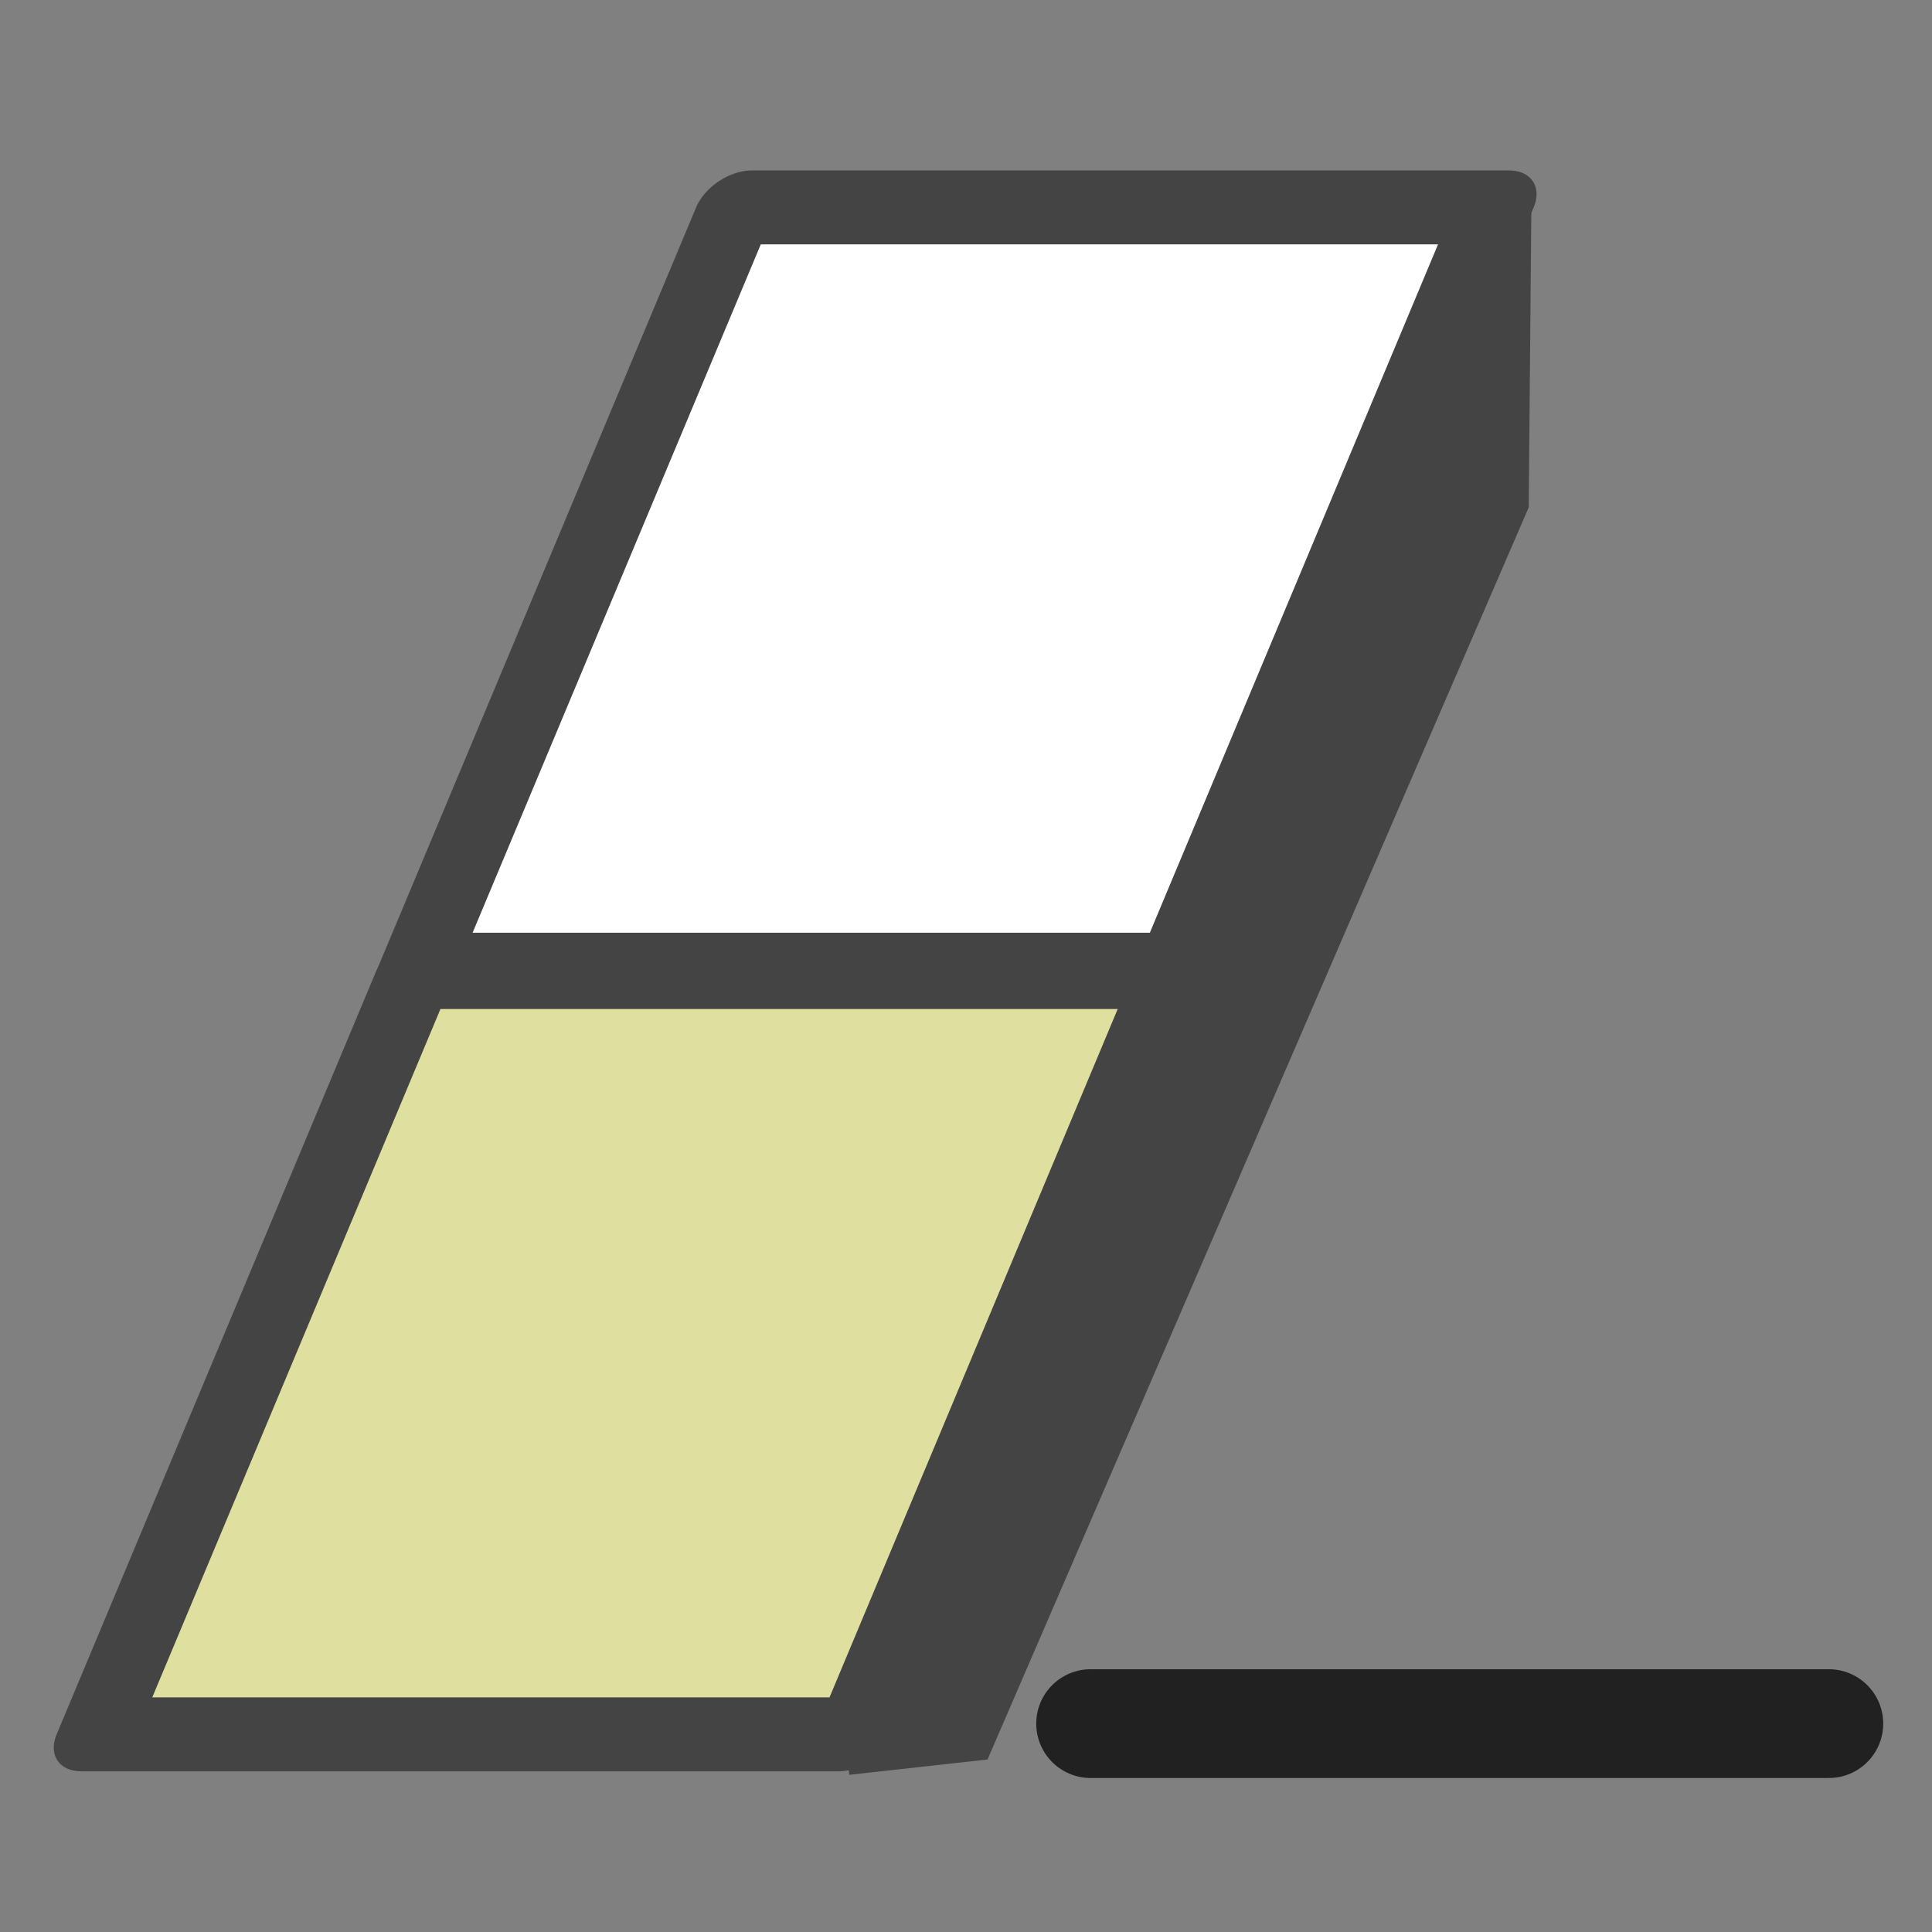 <?xml version="1.0" encoding="UTF-8" standalone="no"?>
<!-- Created with Inkscape (http://www.inkscape.org/) -->

<svg
   xmlns:dc="http://purl.org/dc/elements/1.1/"
   xmlns:cc="http://creativecommons.org/ns#"
   xmlns:rdf="http://www.w3.org/1999/02/22-rdf-syntax-ns#"
   xmlns:svg="http://www.w3.org/2000/svg"
   xmlns="http://www.w3.org/2000/svg"
   xmlns:sodipodi="http://sodipodi.sourceforge.net/DTD/sodipodi-0.dtd"
   xmlns:inkscape="http://www.inkscape.org/namespaces/inkscape"
   id="svg2985"
   version="1.1"
   inkscape:version="0.48.2 r9819"
   width="512"
   height="512"
   sodipodi:docname="delete.svg">
  <rect width="100%" height="100%" fill="#808080" stroke="none"/>
  <defs
     id="defs2989">
    <inkscape:perspective
       sodipodi:type="inkscape:persp3d"
       inkscape:vp_x="2.9431559 : 12.761705 : 1"
       inkscape:vp_y="296.95668 : 853.70076 : 0"
       inkscape:vp_z="28.656244 : 15.908387 : 1"
       inkscape:persp3d-origin="14.215931 : 9.7819744 : 1"
       id="perspective2985" />
    <inkscape:path-effect
       effect="spiro"
       id="path-effect3825"
       is_visible="true" />
  </defs>
  <sodipodi:namedview
     pagecolor="#ffffff"
     bordercolor="#666666"
     borderopacity="1"
     objecttolerance="10"
     gridtolerance="10"
     guidetolerance="10"
     inkscape:pageopacity="0"
     inkscape:pageshadow="2"
     inkscape:window-width="1422"
     inkscape:window-height="821"
     id="namedview2987"
     showgrid="false"
     inkscape:zoom="0.90234375"
     inkscape:cx="16.450832"
     inkscape:cy="320.92852"
     inkscape:window-x="1511"
     inkscape:window-y="80"
     inkscape:window-maximized="0"
     inkscape:current-layer="svg2985" />
  <g
     id="g3787"
     transform="matrix(28.096,0,0,28.096,-194.001,-184.291)">
    <rect
       transform="matrix(1,0,-0.386,0.922,0,0)"
       y="17.059"
       x="17.412"
       height="7.798"
       width="7.144"
       id="rect2999"
       style="fill:#dfdf9f;fill-opacity:1;stroke:#444444;stroke-width:0.756;stroke-linejoin:round;stroke-miterlimit:4;stroke-opacity:1;stroke-dasharray:none" />
    <rect
       transform="matrix(1,0,-0.386,0.922,0,0)"
       y="9.236"
       x="17.414"
       height="7.798"
       width="7.144"
       id="rect2999-4"
       style="fill:#ffffff;fill-opacity:1;stroke:#444444;stroke-width:0.756;stroke-linecap:round;stroke-linejoin:round;stroke-miterlimit:4;stroke-opacity:1;stroke-dasharray:none" />
    <path
       inkscape:connector-curvature="0"
       inkscape:original-d="m 17.192173,22.816929 6.962865,0"
       inkscape:path-effect="#path-effect3825"
       id="path3823"
       d="m 17.192,22.817 6.963,0"
       style="fill:none;stroke:#000000;stroke-width:1.026px;stroke-linecap:round;stroke-linejoin:round;stroke-opacity:0.745" />
    <path
       inkscape:connector-curvature="0"
       id="path3011"
       d="m 20.999,8.528 -0.024,2.743 -4.996,11.559 -1.102,0.122"
       style="fill:#444444;fill-opacity:1;stroke:#444444;stroke-width:0.7;stroke-linecap:butt;stroke-linejoin:miter;stroke-miterlimit:4;stroke-opacity:1;stroke-dasharray:none" />
  </g>
</svg>
